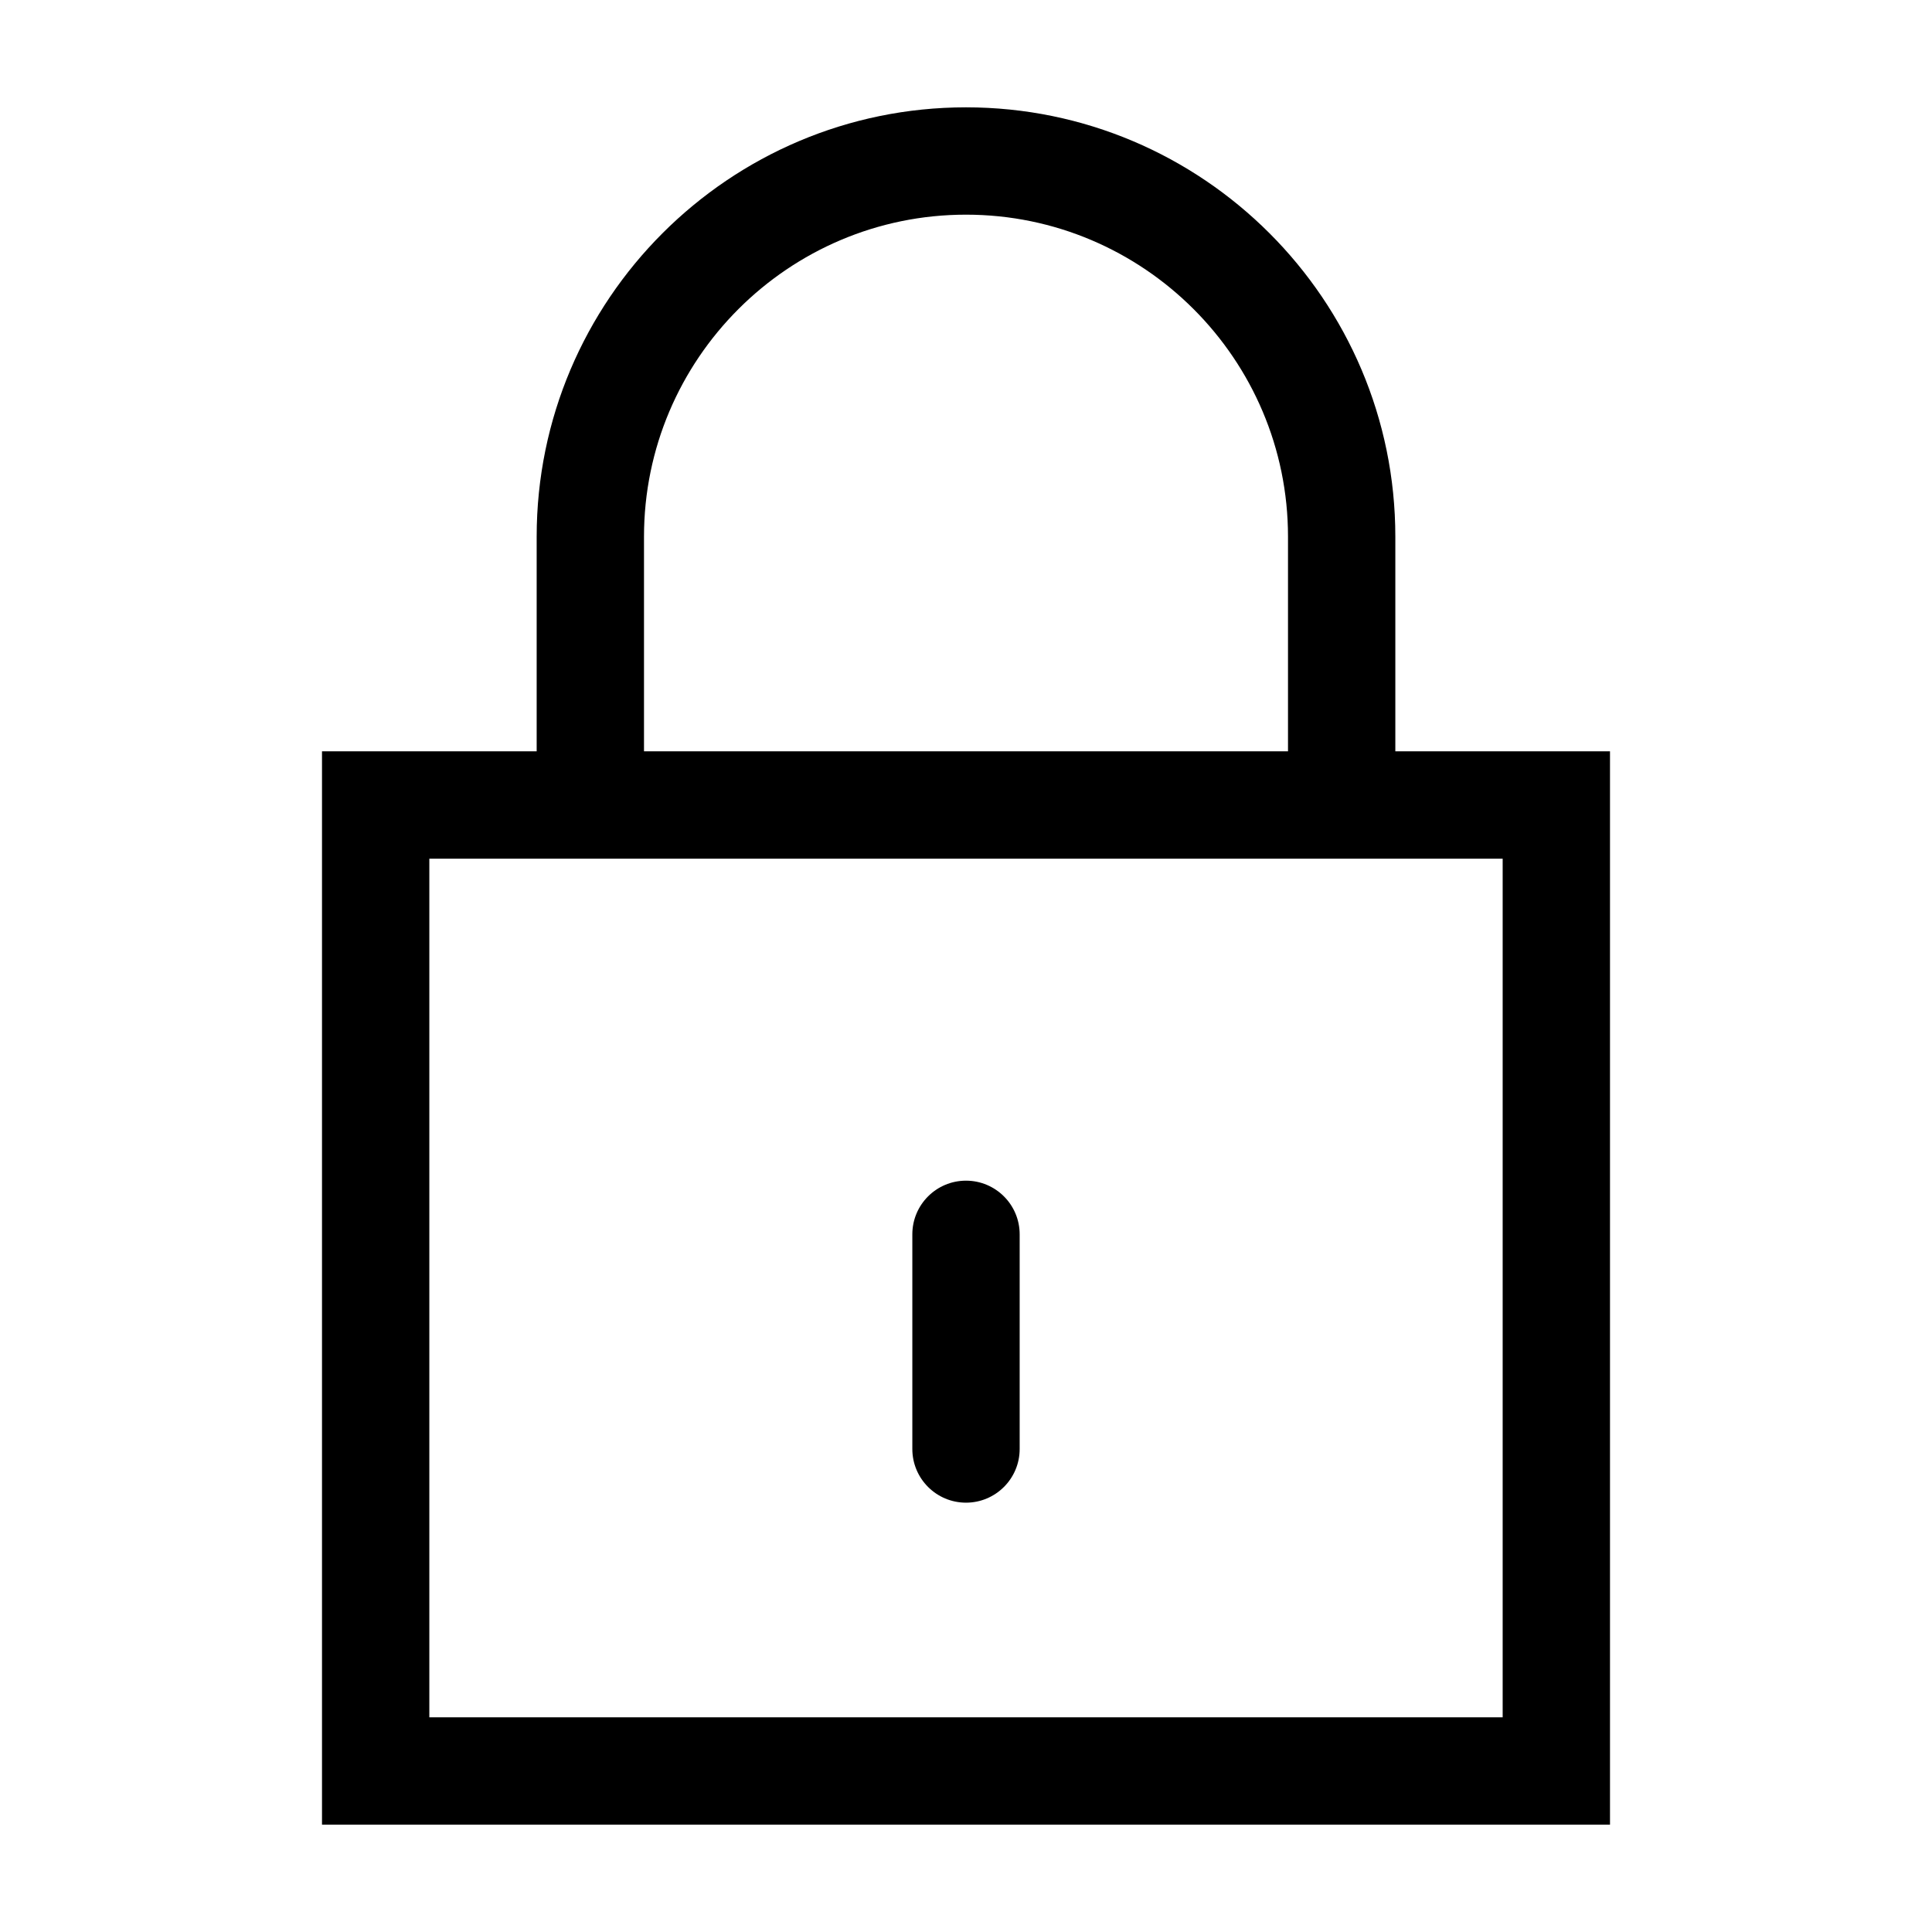 <?xml version="1.0" encoding="UTF-8"?>
<svg width="18px" height="18px" viewBox="0 0 18 18" version="1.1" xmlns="http://www.w3.org/2000/svg" xmlns:xlink="http://www.w3.org/1999/xlink">
    <!-- Generator: Sketch 64 (93537) - https://sketch.com -->
    <title>lock</title>
    <desc>Created with Sketch.</desc>
    <g id="lock" stroke="none" stroke-width="1" fill="none" fill-rule="evenodd">
        <g id="icn_18_lock">
            <rect id="boundry" x="0" y="0" width="18" height="18"></rect>
            <path d="M5,7 L5,5 C5,2.794 6.794,1 9,1 C11.206,1 13,2.794 13,5 L13,7 L15,7 L15,17 L3,17 L3,7 L5,7 Z M6,7 L12,7 L12,5 C12,3.346 10.654,2 9,2 C7.346,2 6,3.346 6,5 L6,7 Z M4,16 L14,16 L14,8 L4,8 L4,16 Z M9,14 C8.724,14 8.5,13.776 8.5,13.5 L8.5,11.5 C8.5,11.224 8.724,11 9,11 C9.276,11 9.5,11.224 9.5,11.5 L9.5,13.5 C9.5,13.776 9.276,14 9,14 L9,14 Z" id="🎨Color" fill="#000000"></path>
        </g>
    </g>
</svg>